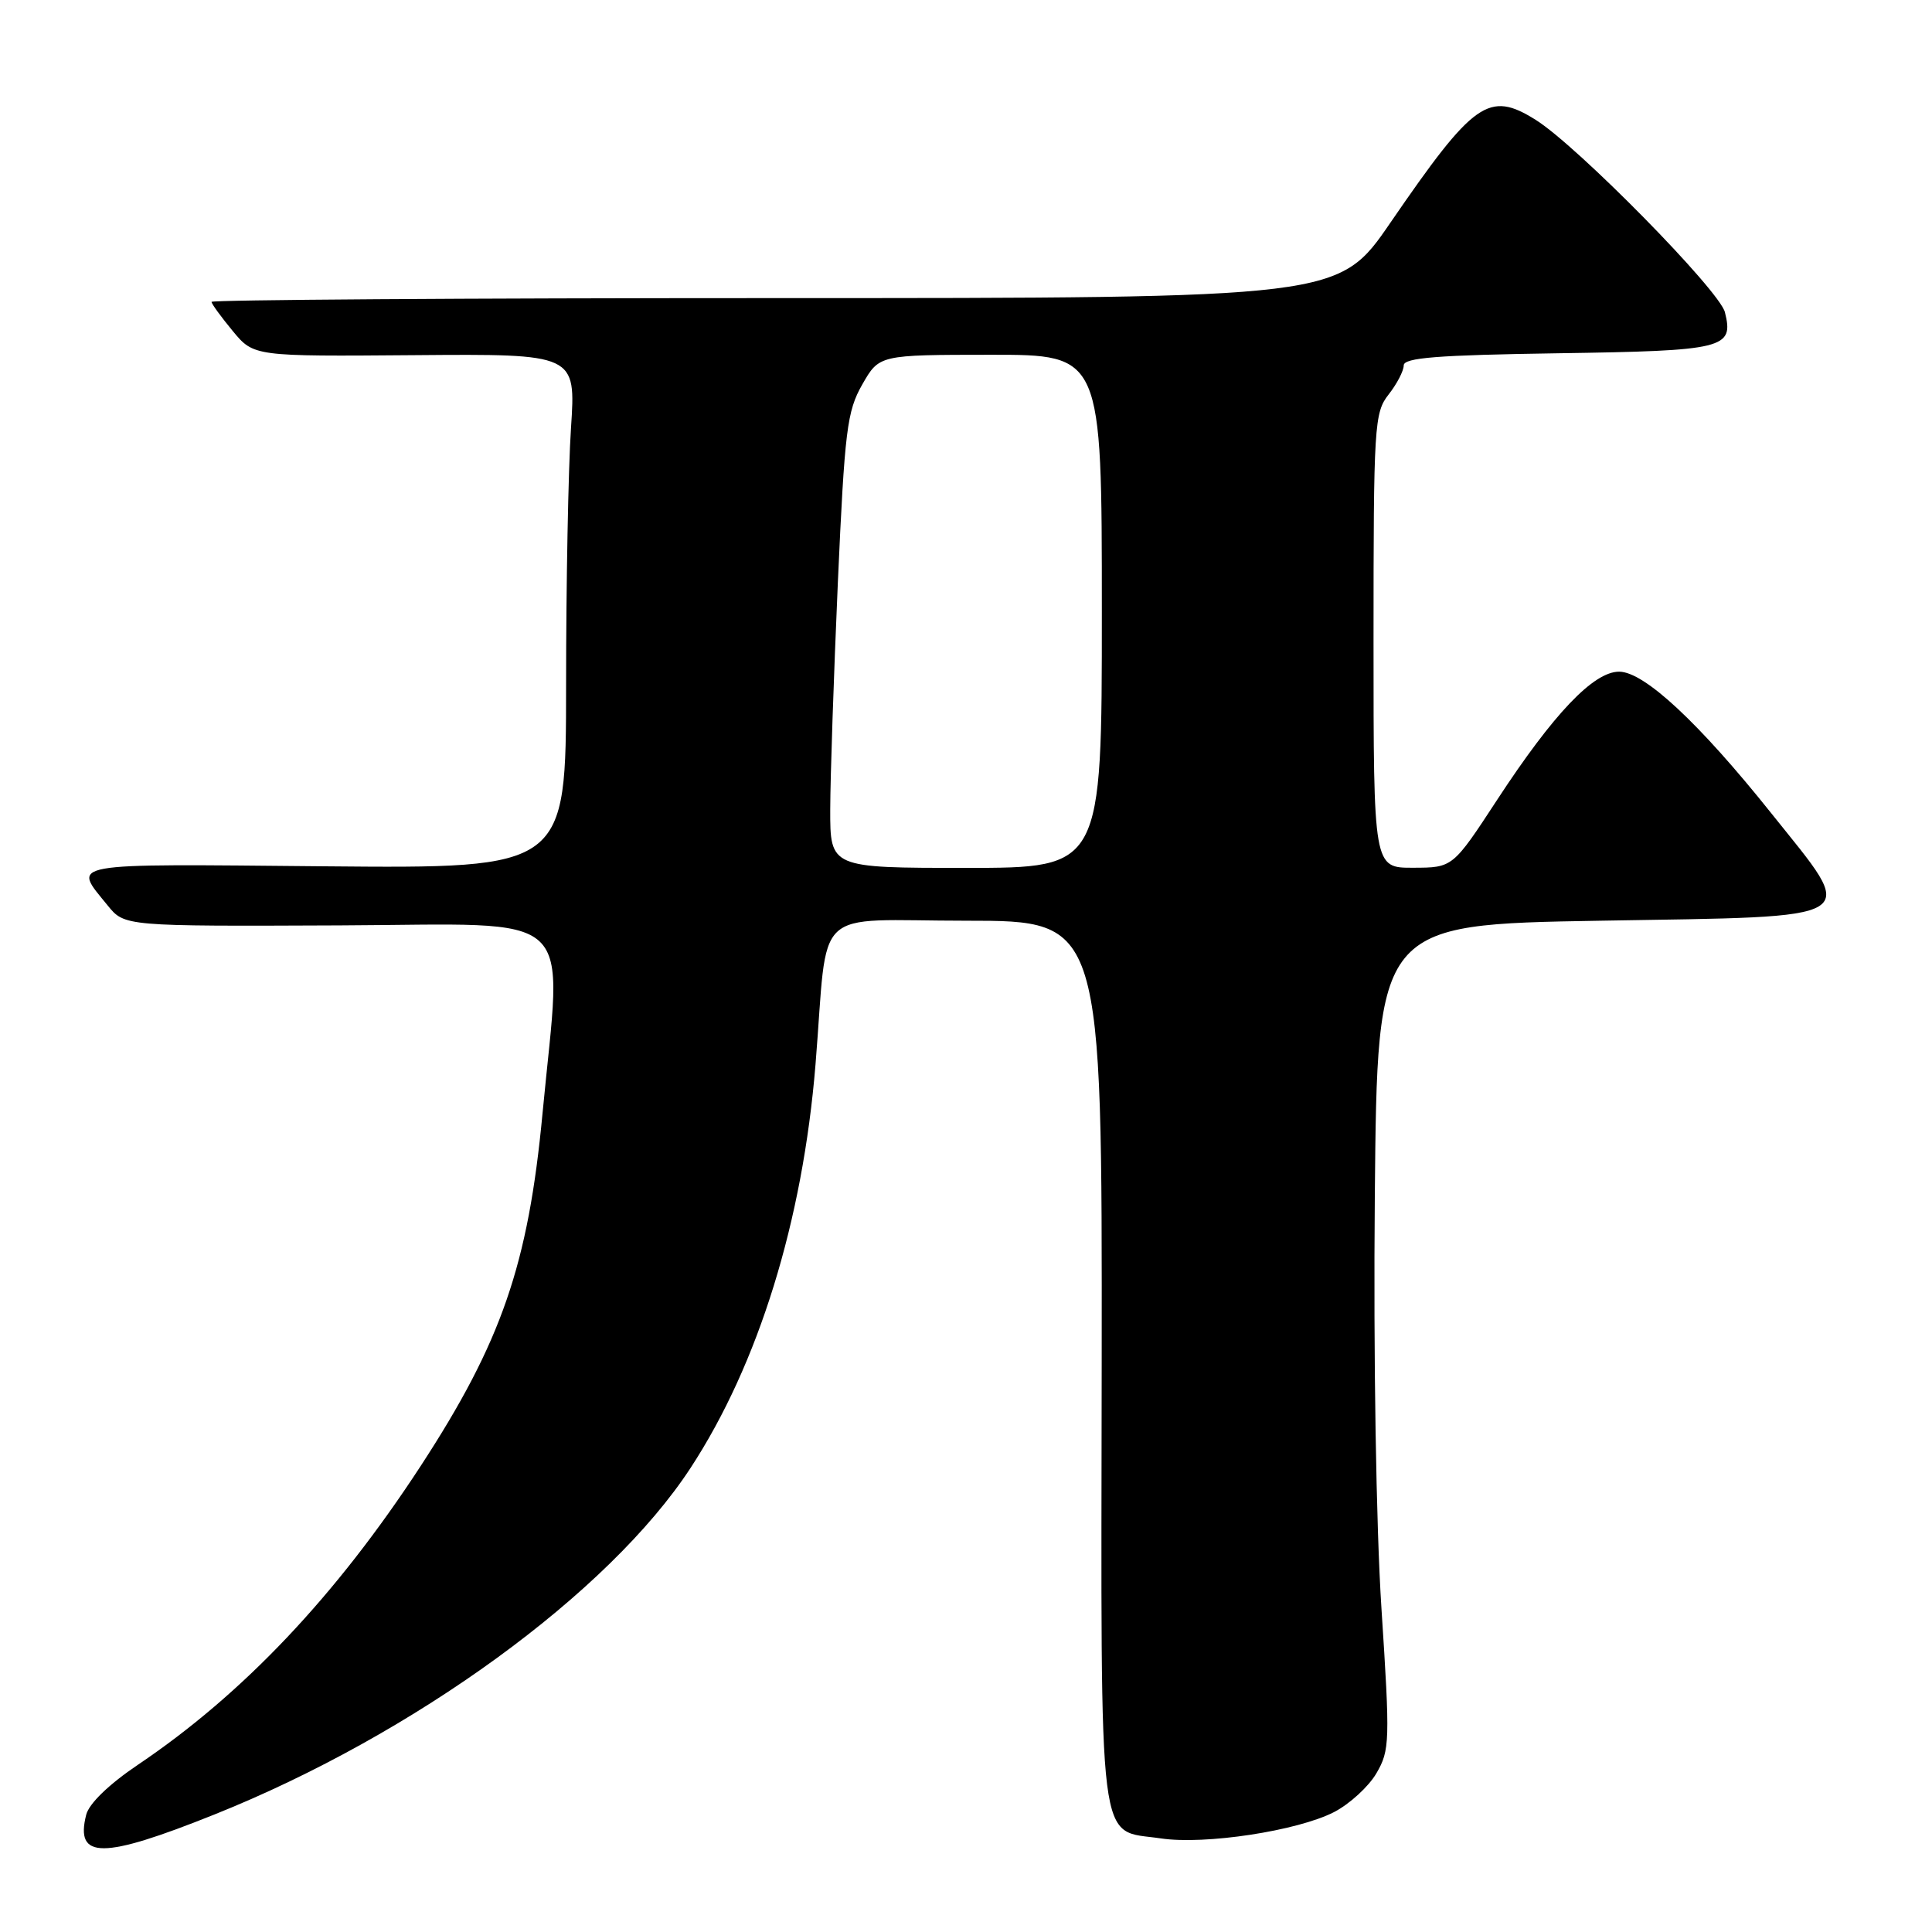<?xml version="1.0" encoding="UTF-8" standalone="no"?>
<!DOCTYPE svg PUBLIC "-//W3C//DTD SVG 1.1//EN" "http://www.w3.org/Graphics/SVG/1.1/DTD/svg11.dtd" >
<svg xmlns="http://www.w3.org/2000/svg" xmlns:xlink="http://www.w3.org/1999/xlink" version="1.1" viewBox="0 0 256 256">
 <g >
 <path fill="currentColor"
d=" M 28.39 240.44 C 54.89 229.83 80.68 211.07 91.51 194.50 C 100.50 180.75 106.37 161.79 108.06 141.04 C 109.80 119.61 107.28 122.00 128.07 122.00 C 146.04 122.00 146.04 122.00 145.98 180.62 C 145.90 246.77 145.35 242.33 153.83 243.60 C 159.65 244.47 171.90 242.61 176.77 240.11 C 178.82 239.05 181.35 236.74 182.38 234.97 C 184.16 231.92 184.20 230.77 183.05 213.13 C 182.34 202.17 181.98 179.68 182.17 158.50 C 182.50 122.50 182.50 122.50 212.00 122.00 C 247.57 121.40 246.26 122.22 234.72 107.78 C 225.12 95.76 217.86 89.00 214.54 89.00 C 211.15 89.00 205.84 94.58 198.40 105.95 C 192.50 114.97 192.50 114.97 187.25 114.98 C 182.00 115.00 182.00 115.00 182.00 84.91 C 182.00 56.33 182.10 54.69 184.00 52.27 C 185.10 50.87 186.00 49.14 186.00 48.42 C 186.00 47.40 190.43 47.05 206.45 46.81 C 228.56 46.48 229.76 46.18 228.56 41.37 C 227.83 38.48 209.02 19.35 203.50 15.89 C 197.28 11.99 195.31 13.38 184.24 29.50 C 177.38 39.50 177.38 39.50 102.69 39.50 C 61.61 39.50 28.01 39.73 28.03 40.00 C 28.04 40.27 29.31 42.01 30.84 43.86 C 33.63 47.23 33.63 47.23 54.97 47.06 C 76.31 46.89 76.31 46.89 75.66 56.70 C 75.30 62.09 75.01 77.43 75.01 90.79 C 75.00 115.08 75.00 115.08 42.99 114.79 C 8.20 114.47 9.60 114.22 14.26 119.97 C 16.50 122.74 16.50 122.74 45.00 122.62 C 77.12 122.48 74.49 120.05 71.89 147.50 C 70.00 167.57 66.45 177.83 55.75 194.24 C 44.53 211.44 32.22 224.45 18.26 233.85 C 14.42 236.44 11.79 238.99 11.42 240.47 C 9.93 246.39 13.55 246.38 28.39 240.44 Z  M 110.01 107.25 C 110.02 102.99 110.48 89.46 111.02 77.18 C 111.93 56.94 112.23 54.50 114.26 50.94 C 116.50 47.02 116.50 47.02 131.25 47.01 C 146.00 47.00 146.00 47.00 146.00 81.00 C 146.00 115.00 146.00 115.00 128.00 115.00 C 110.00 115.00 110.00 115.00 110.01 107.25 Z "/>
</g>
</svg>